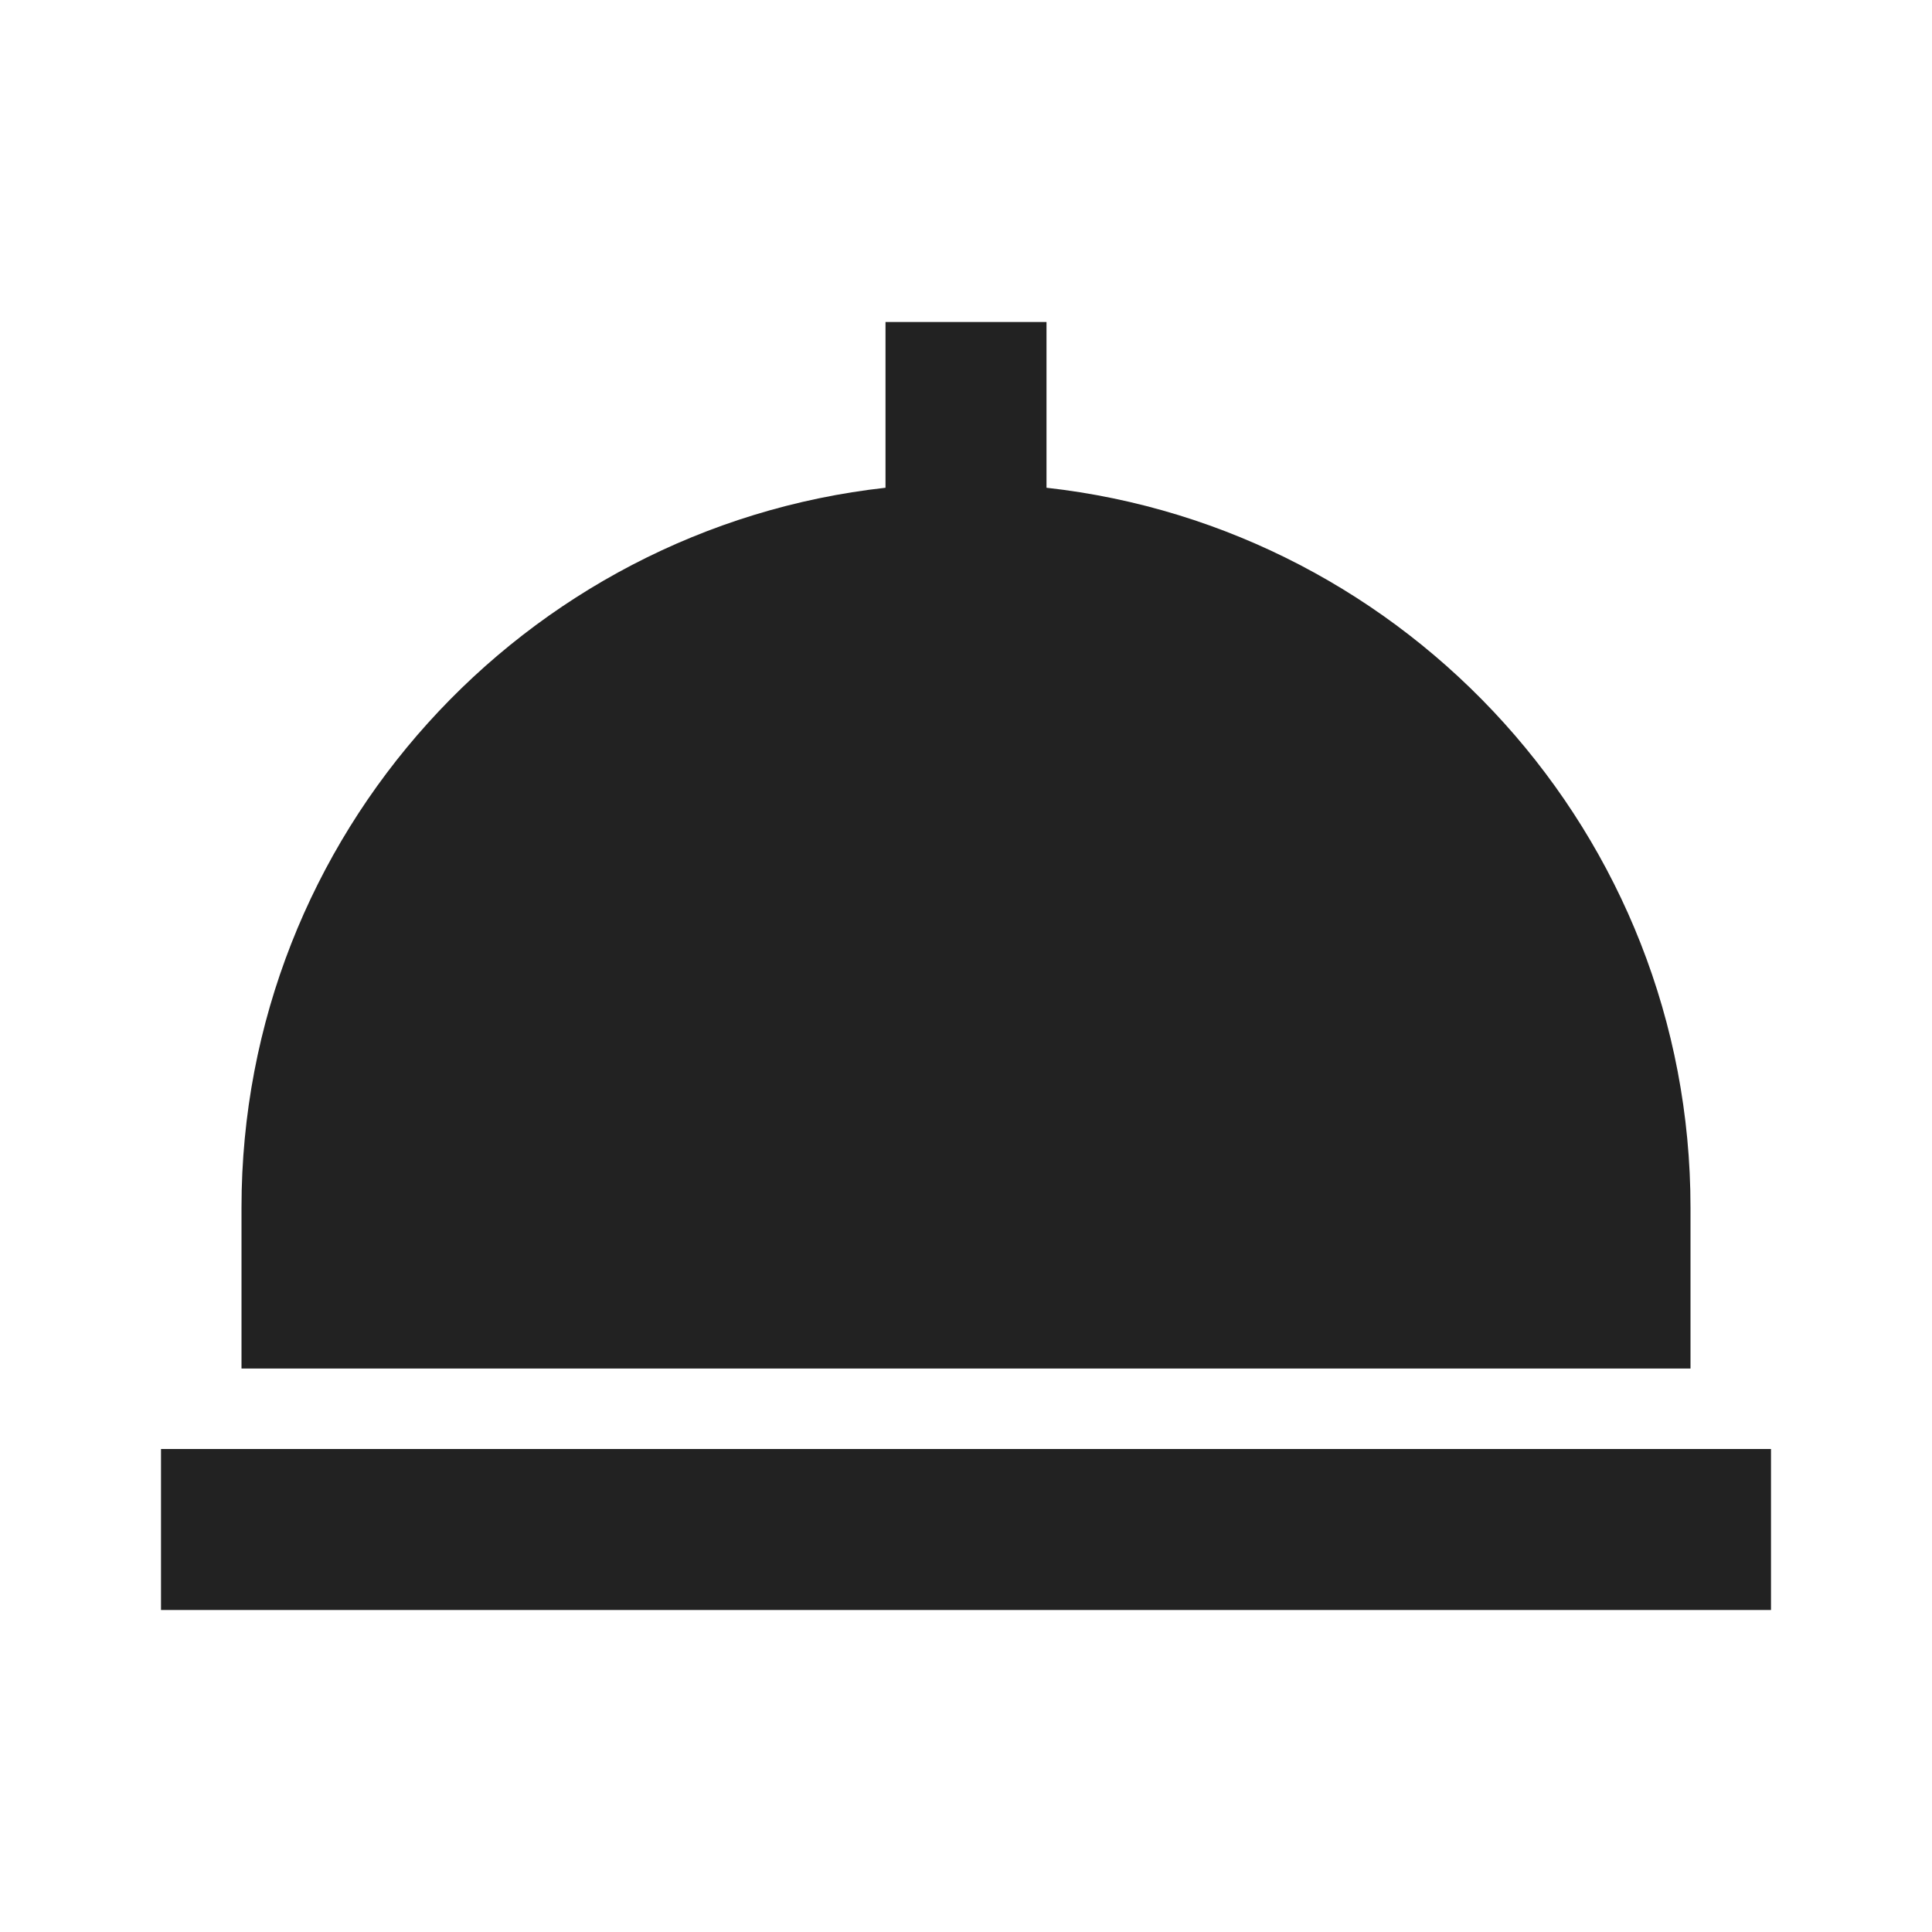 <svg xmlns="http://www.w3.org/2000/svg" width="60" height="60" viewBox="0 0 24 24" style="fill: #222;transform: ;msFilter:;"><path d="M21 15c0-4.625-3.507-8.441-8-8.941V4h-2v2.059c-4.493.5-8 4.316-8 8.941v2h18v-2zM2 18h20v2H2z"></path></svg>